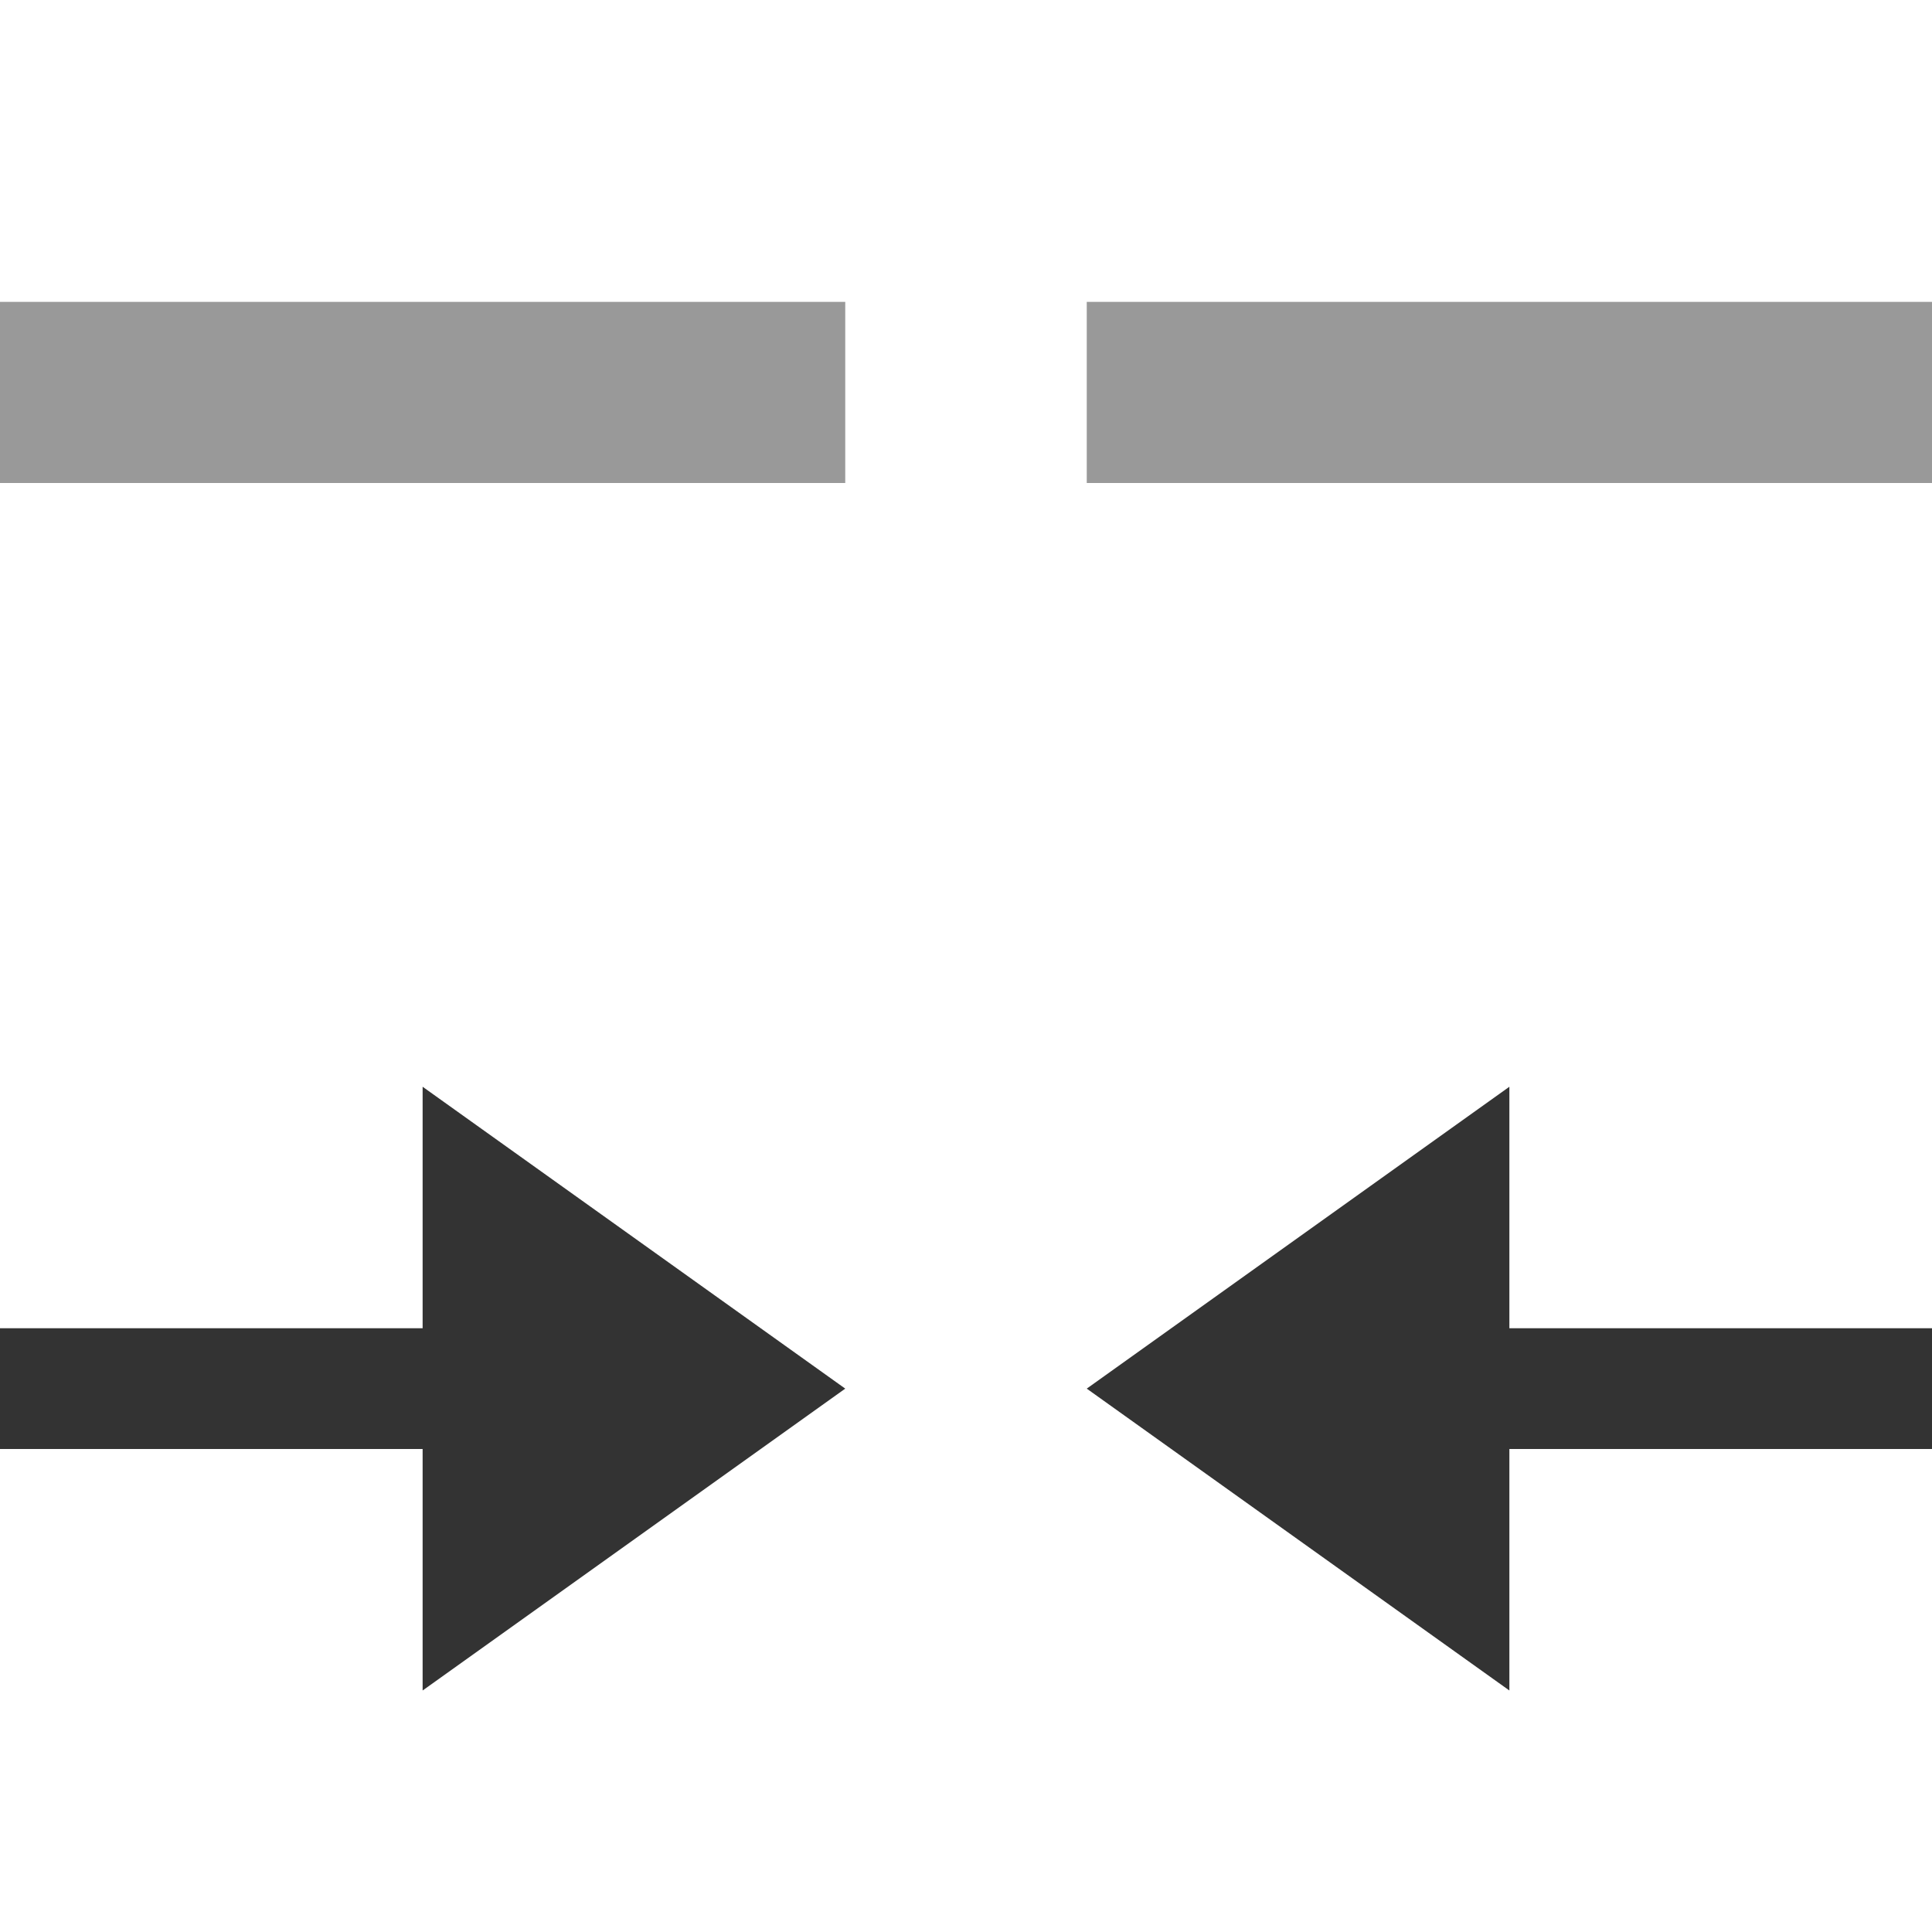 <?xml version="1.0" encoding="UTF-8" standalone="no"?>
<svg width="32px" height="32px" viewBox="0 0 32 32" version="1.1" xmlns="http://www.w3.org/2000/svg" xmlns:xlink="http://www.w3.org/1999/xlink">
    <!-- Generator: Sketch 49.3 (51167) - http://www.bohemiancoding.com/sketch -->
    <title>Optimize</title>
    <desc>Created with Sketch.</desc>
    <defs></defs>
    <g stroke="none" stroke-width="1" fill="none" fill-rule="evenodd">
        <rect fill="#999999" fill-rule="nonzero" x="18" y="5" width="14" height="3"></rect>
        <rect fill="#999999" fill-rule="nonzero" x="0" y="5" width="14" height="3"></rect>
        <polygon fill="#333333" fill-rule="nonzero" points="14 23 7 18 7 22 0 22 0 24 7 24 7 28"></polygon>
        <polygon fill="#333333" fill-rule="nonzero" points="32 22 25 22 25 18 18 23 25 28 25 24 32 24"></polygon>
    </g>
</svg>